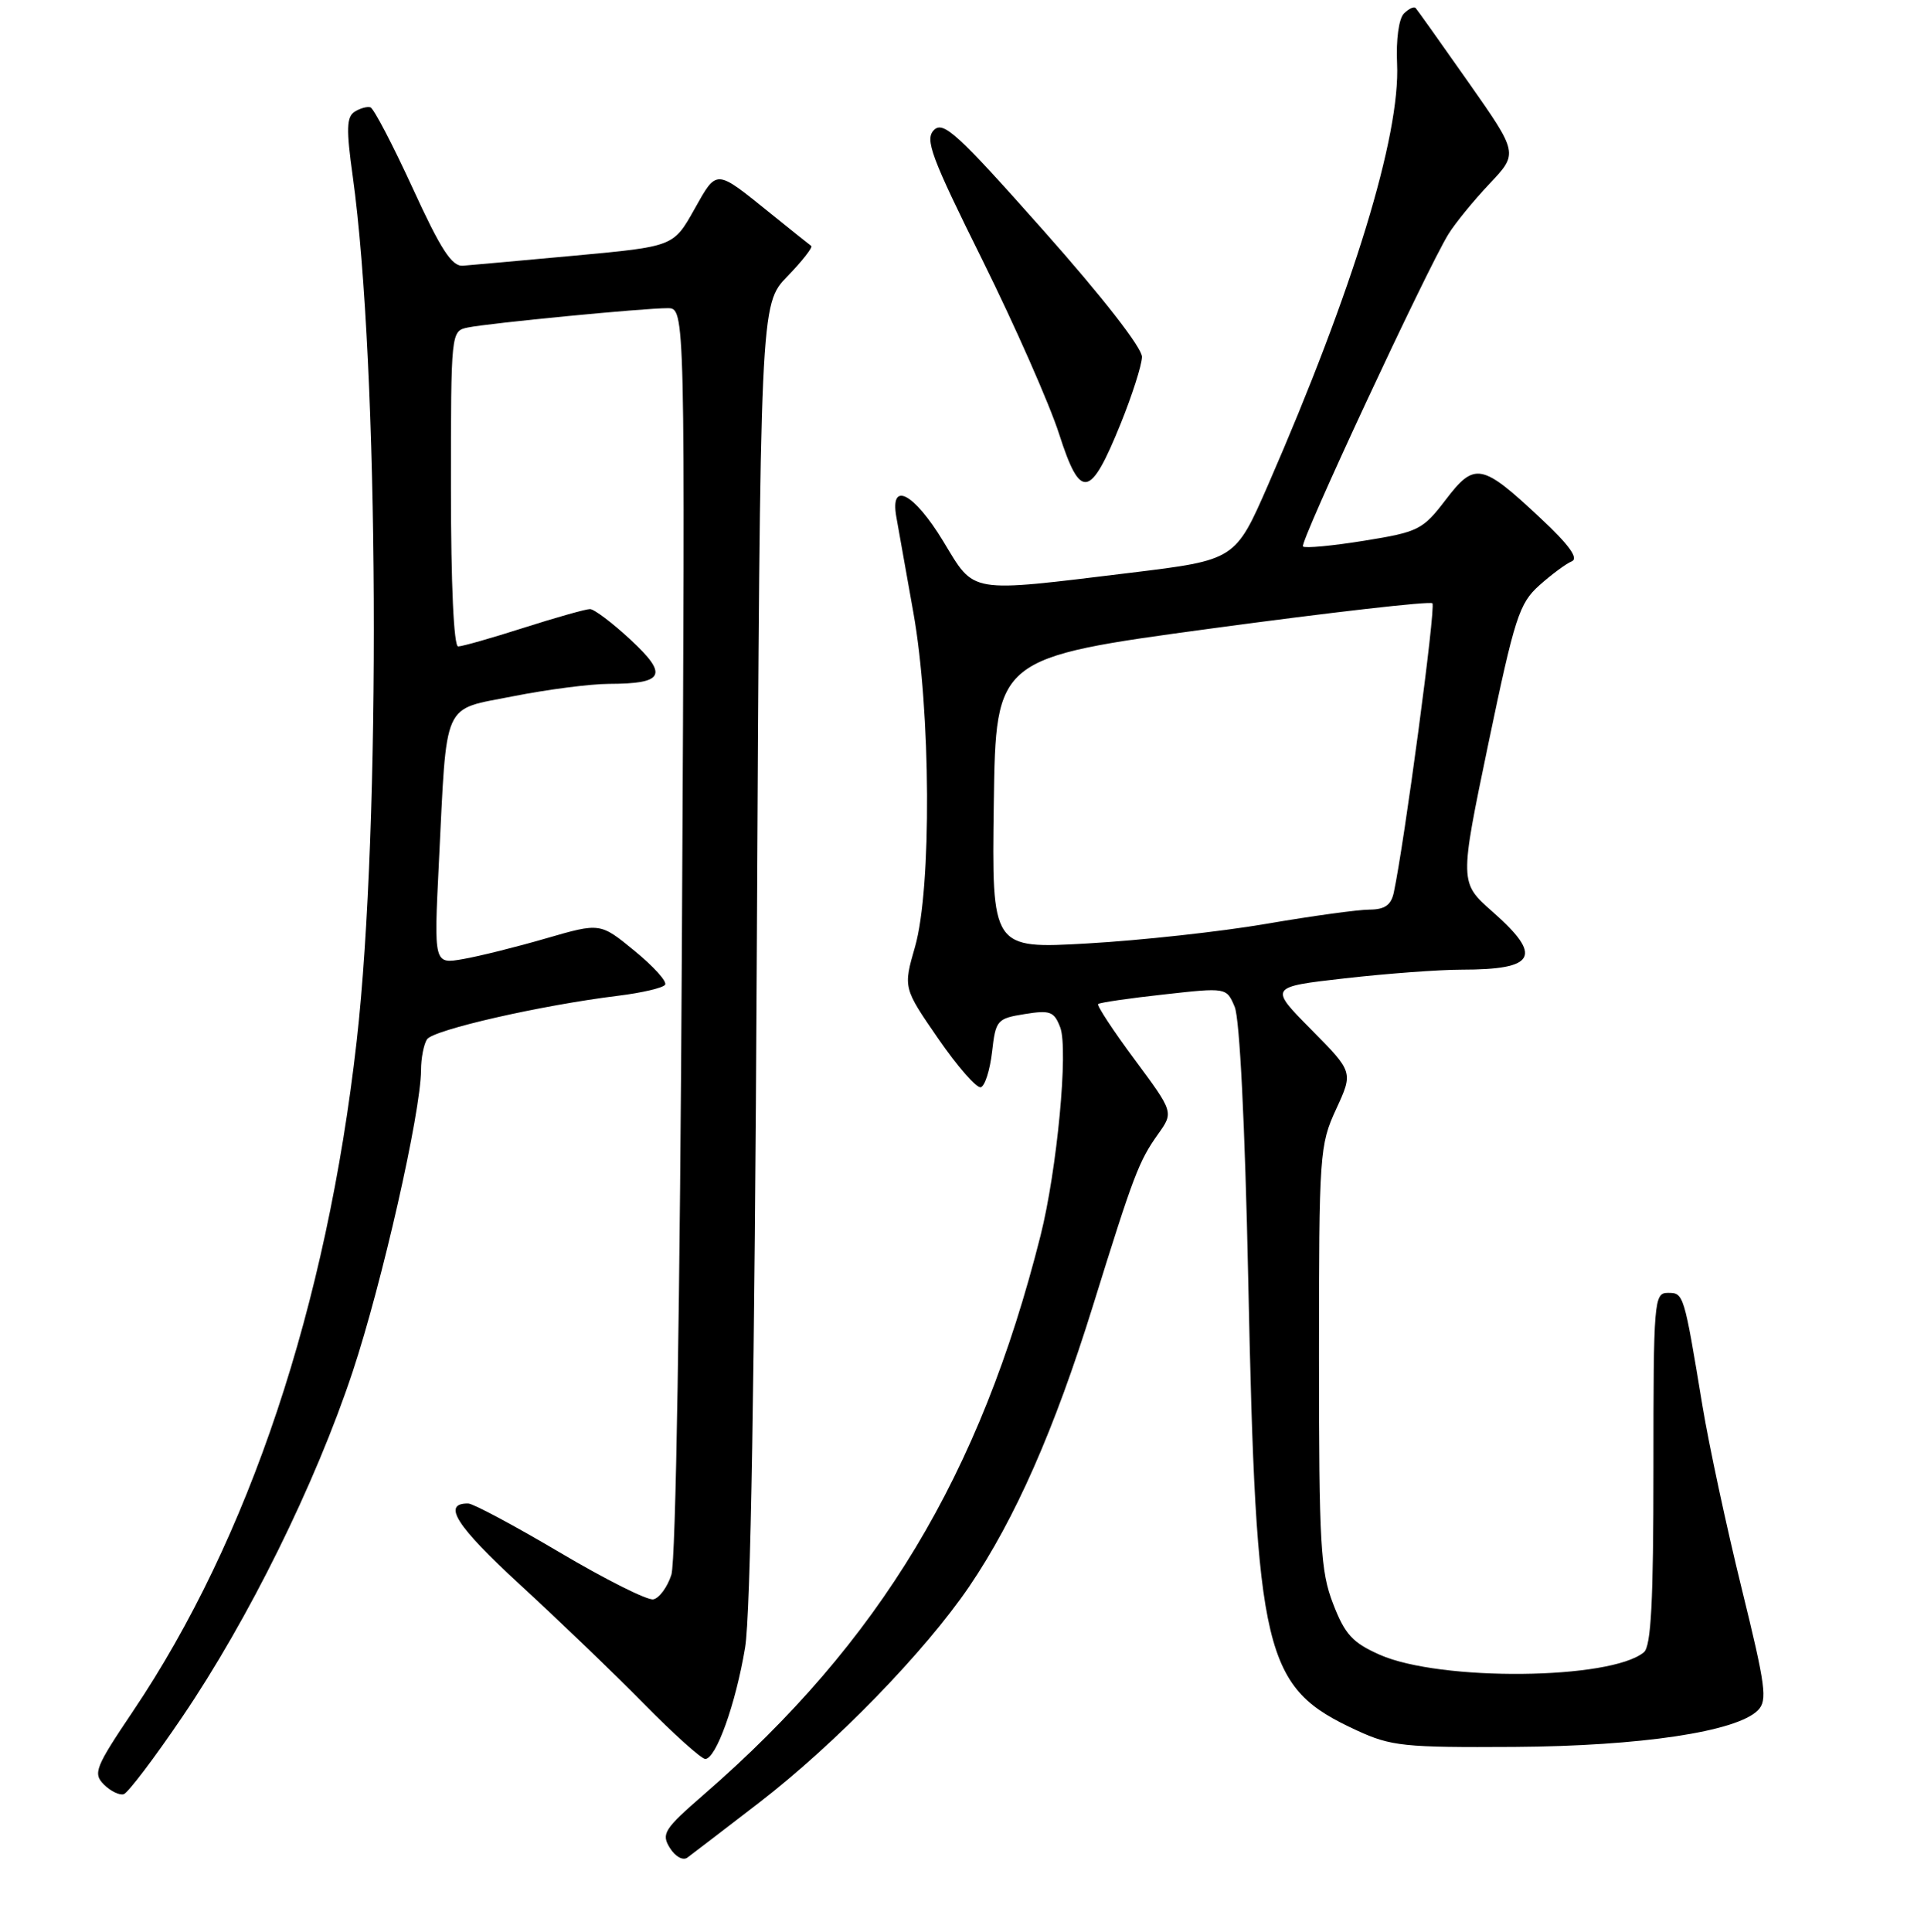<?xml version="1.0" encoding="UTF-8" standalone="no"?>
<!DOCTYPE svg PUBLIC "-//W3C//DTD SVG 1.1//EN" "http://www.w3.org/Graphics/SVG/1.1/DTD/svg11.dtd" >
<svg xmlns="http://www.w3.org/2000/svg" xmlns:xlink="http://www.w3.org/1999/xlink" version="1.1" viewBox="0 0 256 257">
 <g >
 <path fill="currentColor"
d=" M 101.00 239.82 C 111.15 232.00 123.07 219.73 128.97 211.05 C 135.06 202.08 140.30 190.19 145.41 173.76 C 150.86 156.22 151.53 154.47 154.11 150.85 C 156.16 147.96 156.16 147.96 150.96 140.94 C 148.09 137.08 145.92 133.76 146.12 133.57 C 146.33 133.38 150.26 132.80 154.85 132.30 C 163.19 131.37 163.19 131.37 164.28 133.94 C 164.95 135.49 165.65 149.65 166.08 170.00 C 167.13 220.43 168.11 224.48 180.54 230.21 C 185.09 232.31 186.82 232.49 201.50 232.40 C 218.31 232.29 231.05 230.38 233.89 227.54 C 235.20 226.23 234.94 224.34 231.73 211.28 C 229.73 203.15 227.38 192.22 226.52 187.00 C 224.05 172.04 224.03 172.00 221.92 172.00 C 220.08 172.00 220.00 172.99 220.00 195.38 C 220.00 213.04 219.69 219.01 218.73 219.81 C 214.30 223.48 191.63 223.70 183.58 220.14 C 179.95 218.53 178.95 217.43 177.38 213.36 C 175.70 209.02 175.50 205.48 175.50 180.50 C 175.50 153.47 175.58 152.33 177.78 147.56 C 180.06 142.62 180.06 142.62 174.46 136.96 C 168.86 131.30 168.86 131.30 178.96 130.15 C 184.52 129.52 191.49 129.00 194.45 129.00 C 204.38 129.00 205.33 127.22 198.59 121.29 C 194.19 117.41 194.19 117.41 198.03 98.96 C 201.54 82.13 202.14 80.27 204.82 77.87 C 206.43 76.43 208.37 74.99 209.13 74.68 C 210.07 74.29 208.80 72.51 205.00 68.96 C 197.15 61.60 196.22 61.42 192.35 66.50 C 189.30 70.49 188.74 70.77 181.49 71.94 C 177.28 72.62 173.63 72.96 173.37 72.70 C 172.88 72.22 189.82 35.86 192.72 31.15 C 193.62 29.69 196.08 26.68 198.19 24.45 C 202.02 20.40 202.02 20.40 195.39 10.95 C 191.74 5.75 188.58 1.31 188.36 1.07 C 188.14 0.83 187.44 1.16 186.80 1.80 C 186.12 2.48 185.74 5.27 185.89 8.46 C 186.33 18.05 180.08 38.47 168.73 64.50 C 164.36 74.50 164.36 74.50 150.43 76.20 C 128.61 78.85 129.78 79.05 125.50 72.00 C 121.59 65.57 118.40 63.91 119.26 68.75 C 119.53 70.26 120.55 76.00 121.53 81.50 C 123.86 94.55 123.98 118.18 121.75 125.96 C 120.18 131.42 120.18 131.42 124.84 138.18 C 127.40 141.89 129.95 144.80 130.50 144.64 C 131.05 144.48 131.72 142.36 132.00 139.93 C 132.48 135.71 132.66 135.50 136.33 134.91 C 139.73 134.36 140.26 134.56 141.07 136.68 C 142.17 139.57 140.65 155.64 138.45 164.38 C 130.41 196.27 117.10 218.38 93.67 238.72 C 88.35 243.34 87.96 243.96 89.13 245.84 C 89.85 247.00 90.87 247.56 91.46 247.13 C 92.03 246.71 96.33 243.42 101.00 239.82 Z  M 24.24 228.43 C 33.07 215.43 41.96 197.43 46.92 182.50 C 50.84 170.69 55.99 148.00 56.02 142.37 C 56.02 140.79 56.38 138.95 56.81 138.27 C 57.62 137.01 72.00 133.73 82.26 132.47 C 85.43 132.08 88.24 131.42 88.50 131.00 C 88.77 130.57 86.93 128.54 84.42 126.49 C 79.86 122.75 79.86 122.75 72.68 124.83 C 68.73 125.98 63.75 127.22 61.61 127.59 C 57.73 128.27 57.73 128.27 58.39 114.89 C 59.49 92.80 58.73 94.53 68.32 92.62 C 72.82 91.73 78.53 90.99 81.00 90.98 C 88.39 90.96 88.96 89.81 83.90 85.11 C 81.48 82.86 79.05 81.03 78.50 81.03 C 77.95 81.03 74.00 82.14 69.71 83.51 C 65.43 84.88 61.49 86.00 60.96 86.00 C 60.38 86.00 60.00 77.79 60.00 65.02 C 60.00 44.07 60.00 44.04 62.25 43.57 C 65.06 42.99 85.67 40.99 88.83 41.00 C 91.17 41.00 91.17 41.00 90.74 123.75 C 90.48 173.60 89.92 207.69 89.33 209.50 C 88.80 211.15 87.71 212.62 86.93 212.77 C 86.14 212.93 80.55 210.12 74.50 206.54 C 68.45 202.96 62.96 200.03 62.31 200.02 C 58.76 199.96 60.69 203.00 69.14 210.77 C 74.29 215.50 81.74 222.66 85.70 226.69 C 89.66 230.71 93.32 234.00 93.84 234.00 C 95.27 234.00 97.89 226.70 99.14 219.20 C 99.88 214.79 100.41 183.14 100.70 126.50 C 101.15 40.50 101.15 40.50 104.76 36.77 C 106.75 34.72 108.17 32.89 107.94 32.72 C 107.70 32.55 105.25 30.59 102.50 28.37 C 95.13 22.43 95.43 22.44 92.37 27.88 C 89.61 32.79 89.61 32.79 76.56 34.00 C 69.38 34.66 62.65 35.27 61.60 35.35 C 60.12 35.47 58.66 33.22 54.90 25.01 C 52.25 19.25 49.73 14.42 49.29 14.28 C 48.86 14.14 47.90 14.41 47.18 14.87 C 46.11 15.55 46.06 17.21 46.93 23.42 C 50.44 48.66 50.72 109.77 47.46 138.50 C 43.47 173.76 33.14 204.69 17.70 227.65 C 12.66 235.14 12.35 235.92 13.83 237.41 C 14.72 238.29 15.91 238.87 16.47 238.69 C 17.04 238.50 20.54 233.89 24.24 228.43 Z  M 149.11 56.37 C 150.64 52.59 151.92 48.60 151.95 47.49 C 151.98 46.30 146.72 39.54 138.85 30.68 C 127.44 17.82 125.52 16.05 124.27 17.30 C 123.03 18.54 123.88 20.83 130.72 34.61 C 135.05 43.35 139.64 53.75 140.92 57.73 C 143.76 66.58 145.06 66.37 149.11 56.37 Z  M 132.23 106.87 C 132.50 87.50 132.50 87.50 161.27 83.60 C 177.09 81.46 190.29 79.95 190.59 80.26 C 191.07 80.73 186.86 112.17 185.45 118.75 C 185.09 120.41 184.25 121.00 182.23 121.01 C 180.73 121.01 174.55 121.86 168.50 122.90 C 162.45 123.94 151.75 125.11 144.73 125.51 C 131.96 126.24 131.96 126.24 132.23 106.87 Z "/>
</g>
</svg>